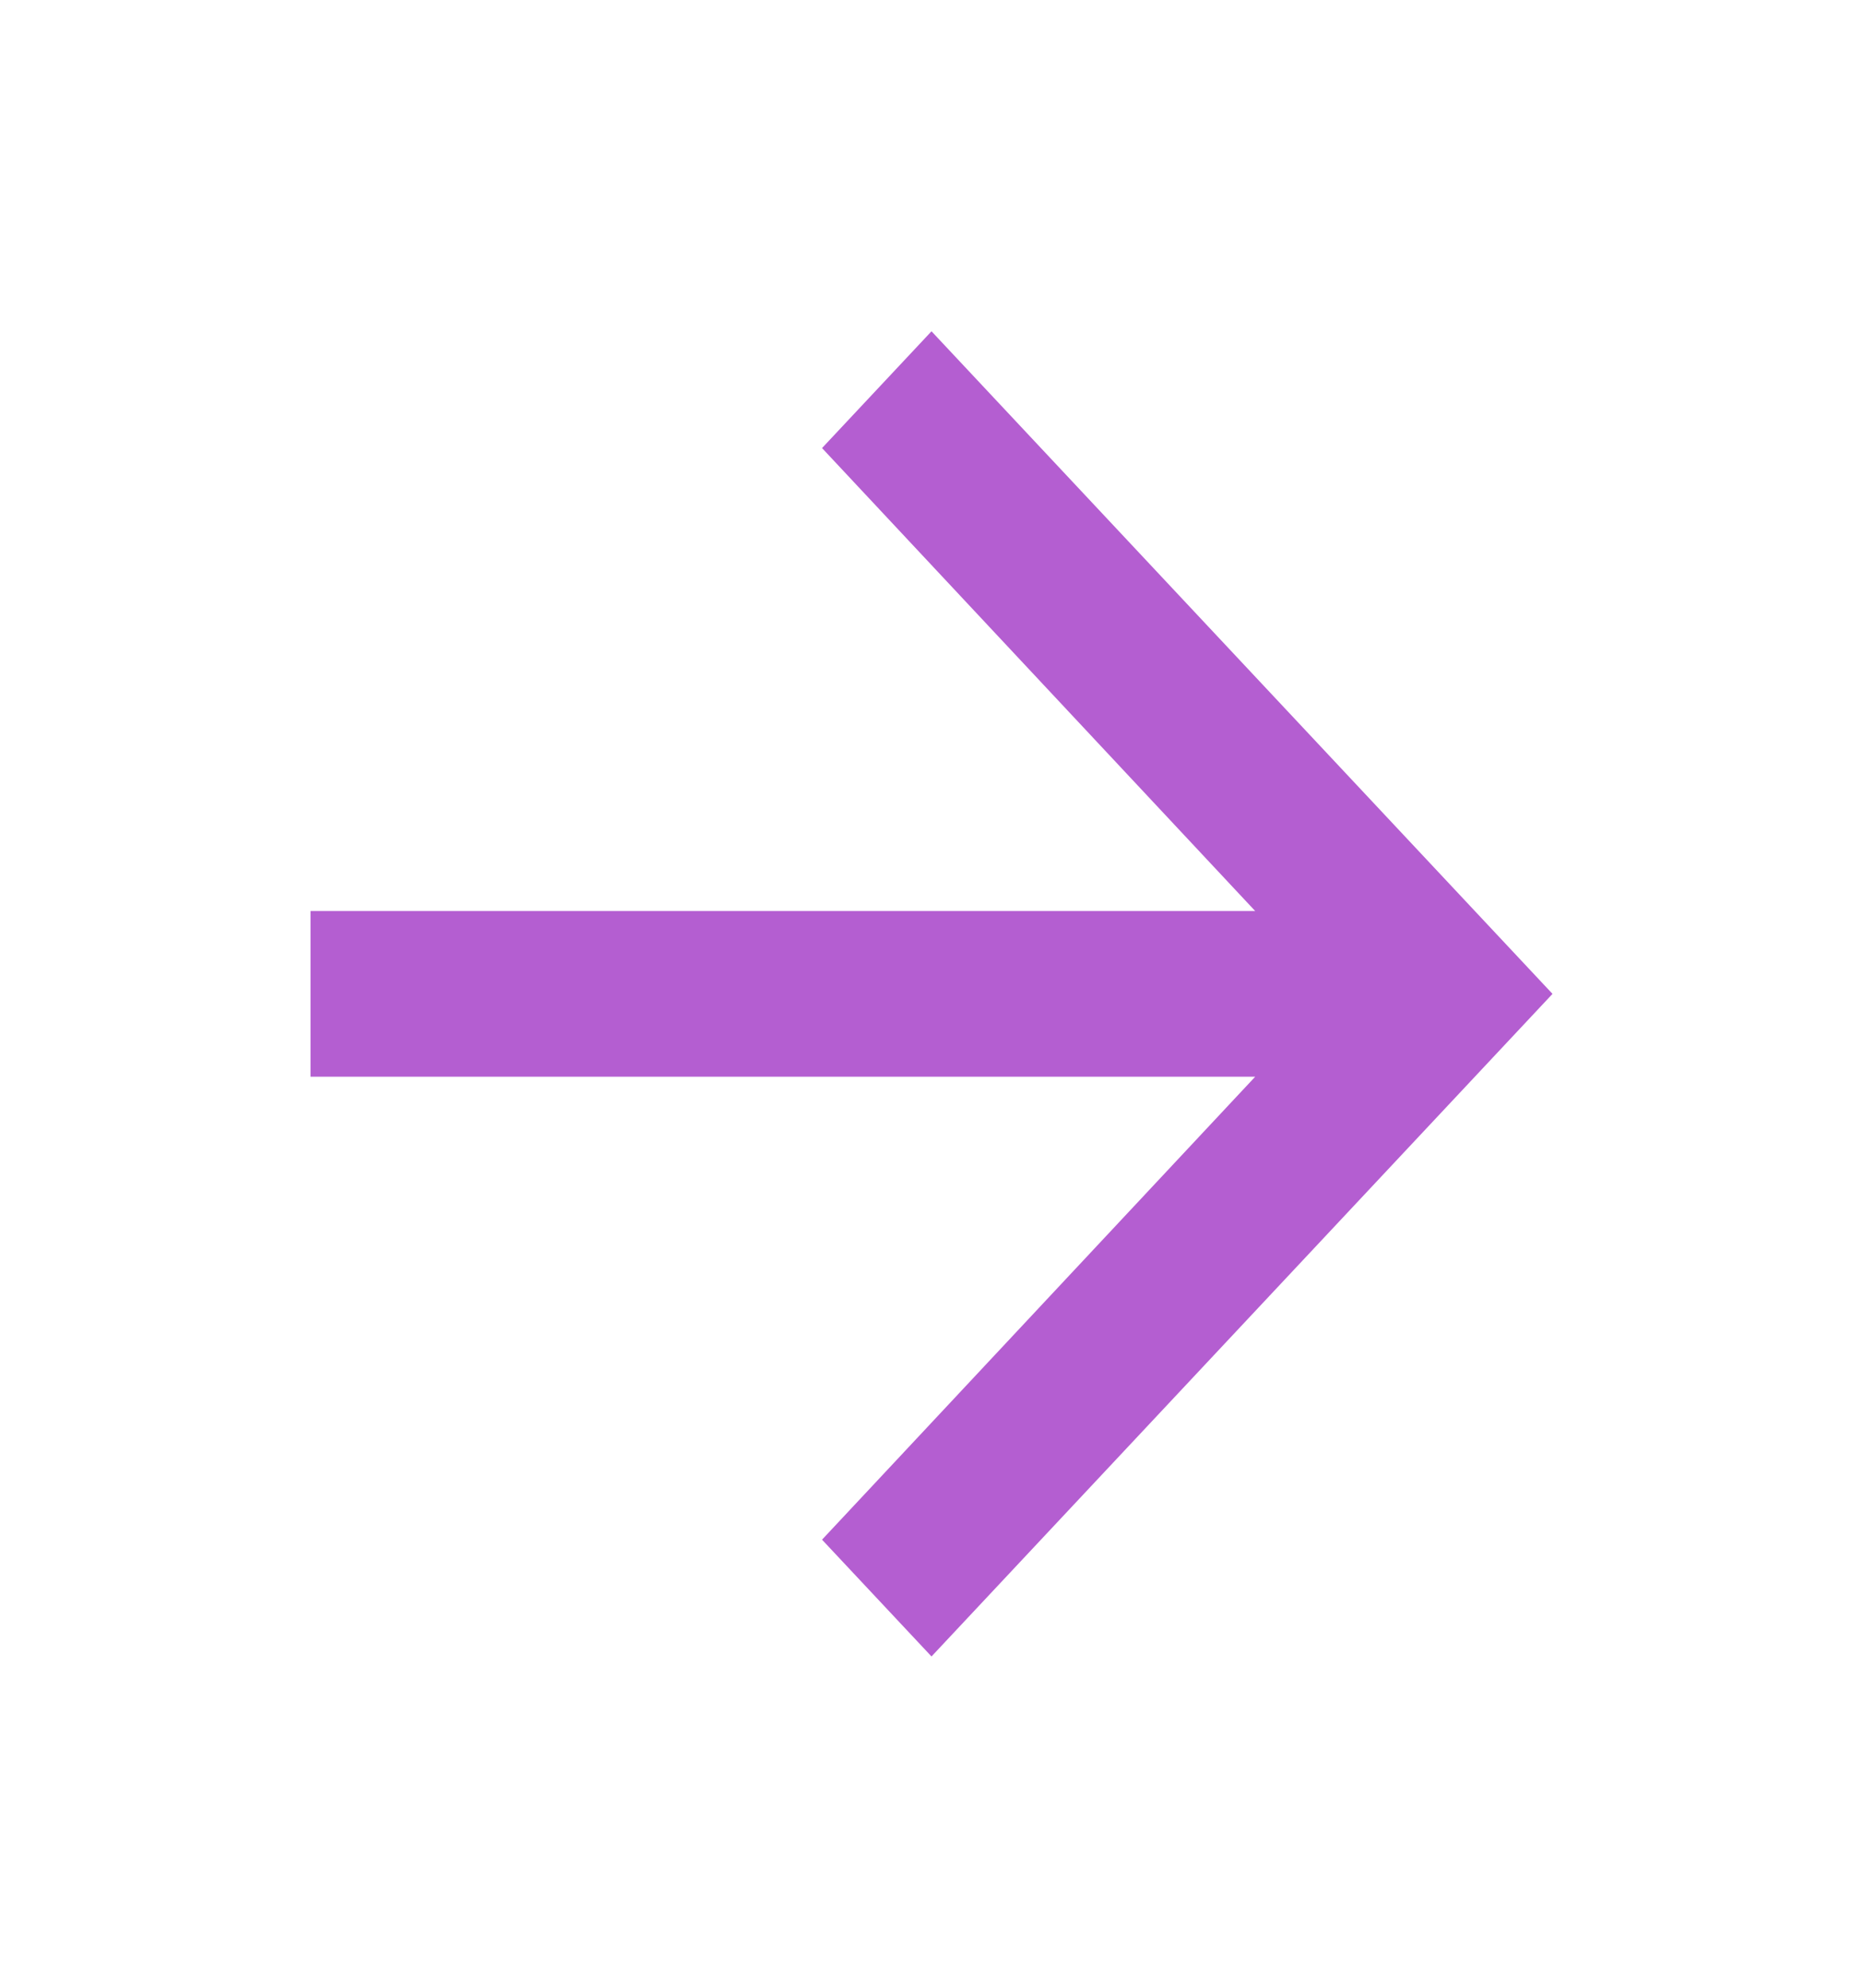 <svg width="45" height="48" viewBox="0 0 45 48" fill="none" xmlns="http://www.w3.org/2000/svg">
<path d="M22.5 8L19.856 10.82L30.319 22H7.5V26H30.319L19.856 37.18L22.5 40L37.5 24L22.5 8Z" fill="#B45ED1"/>
</svg>
